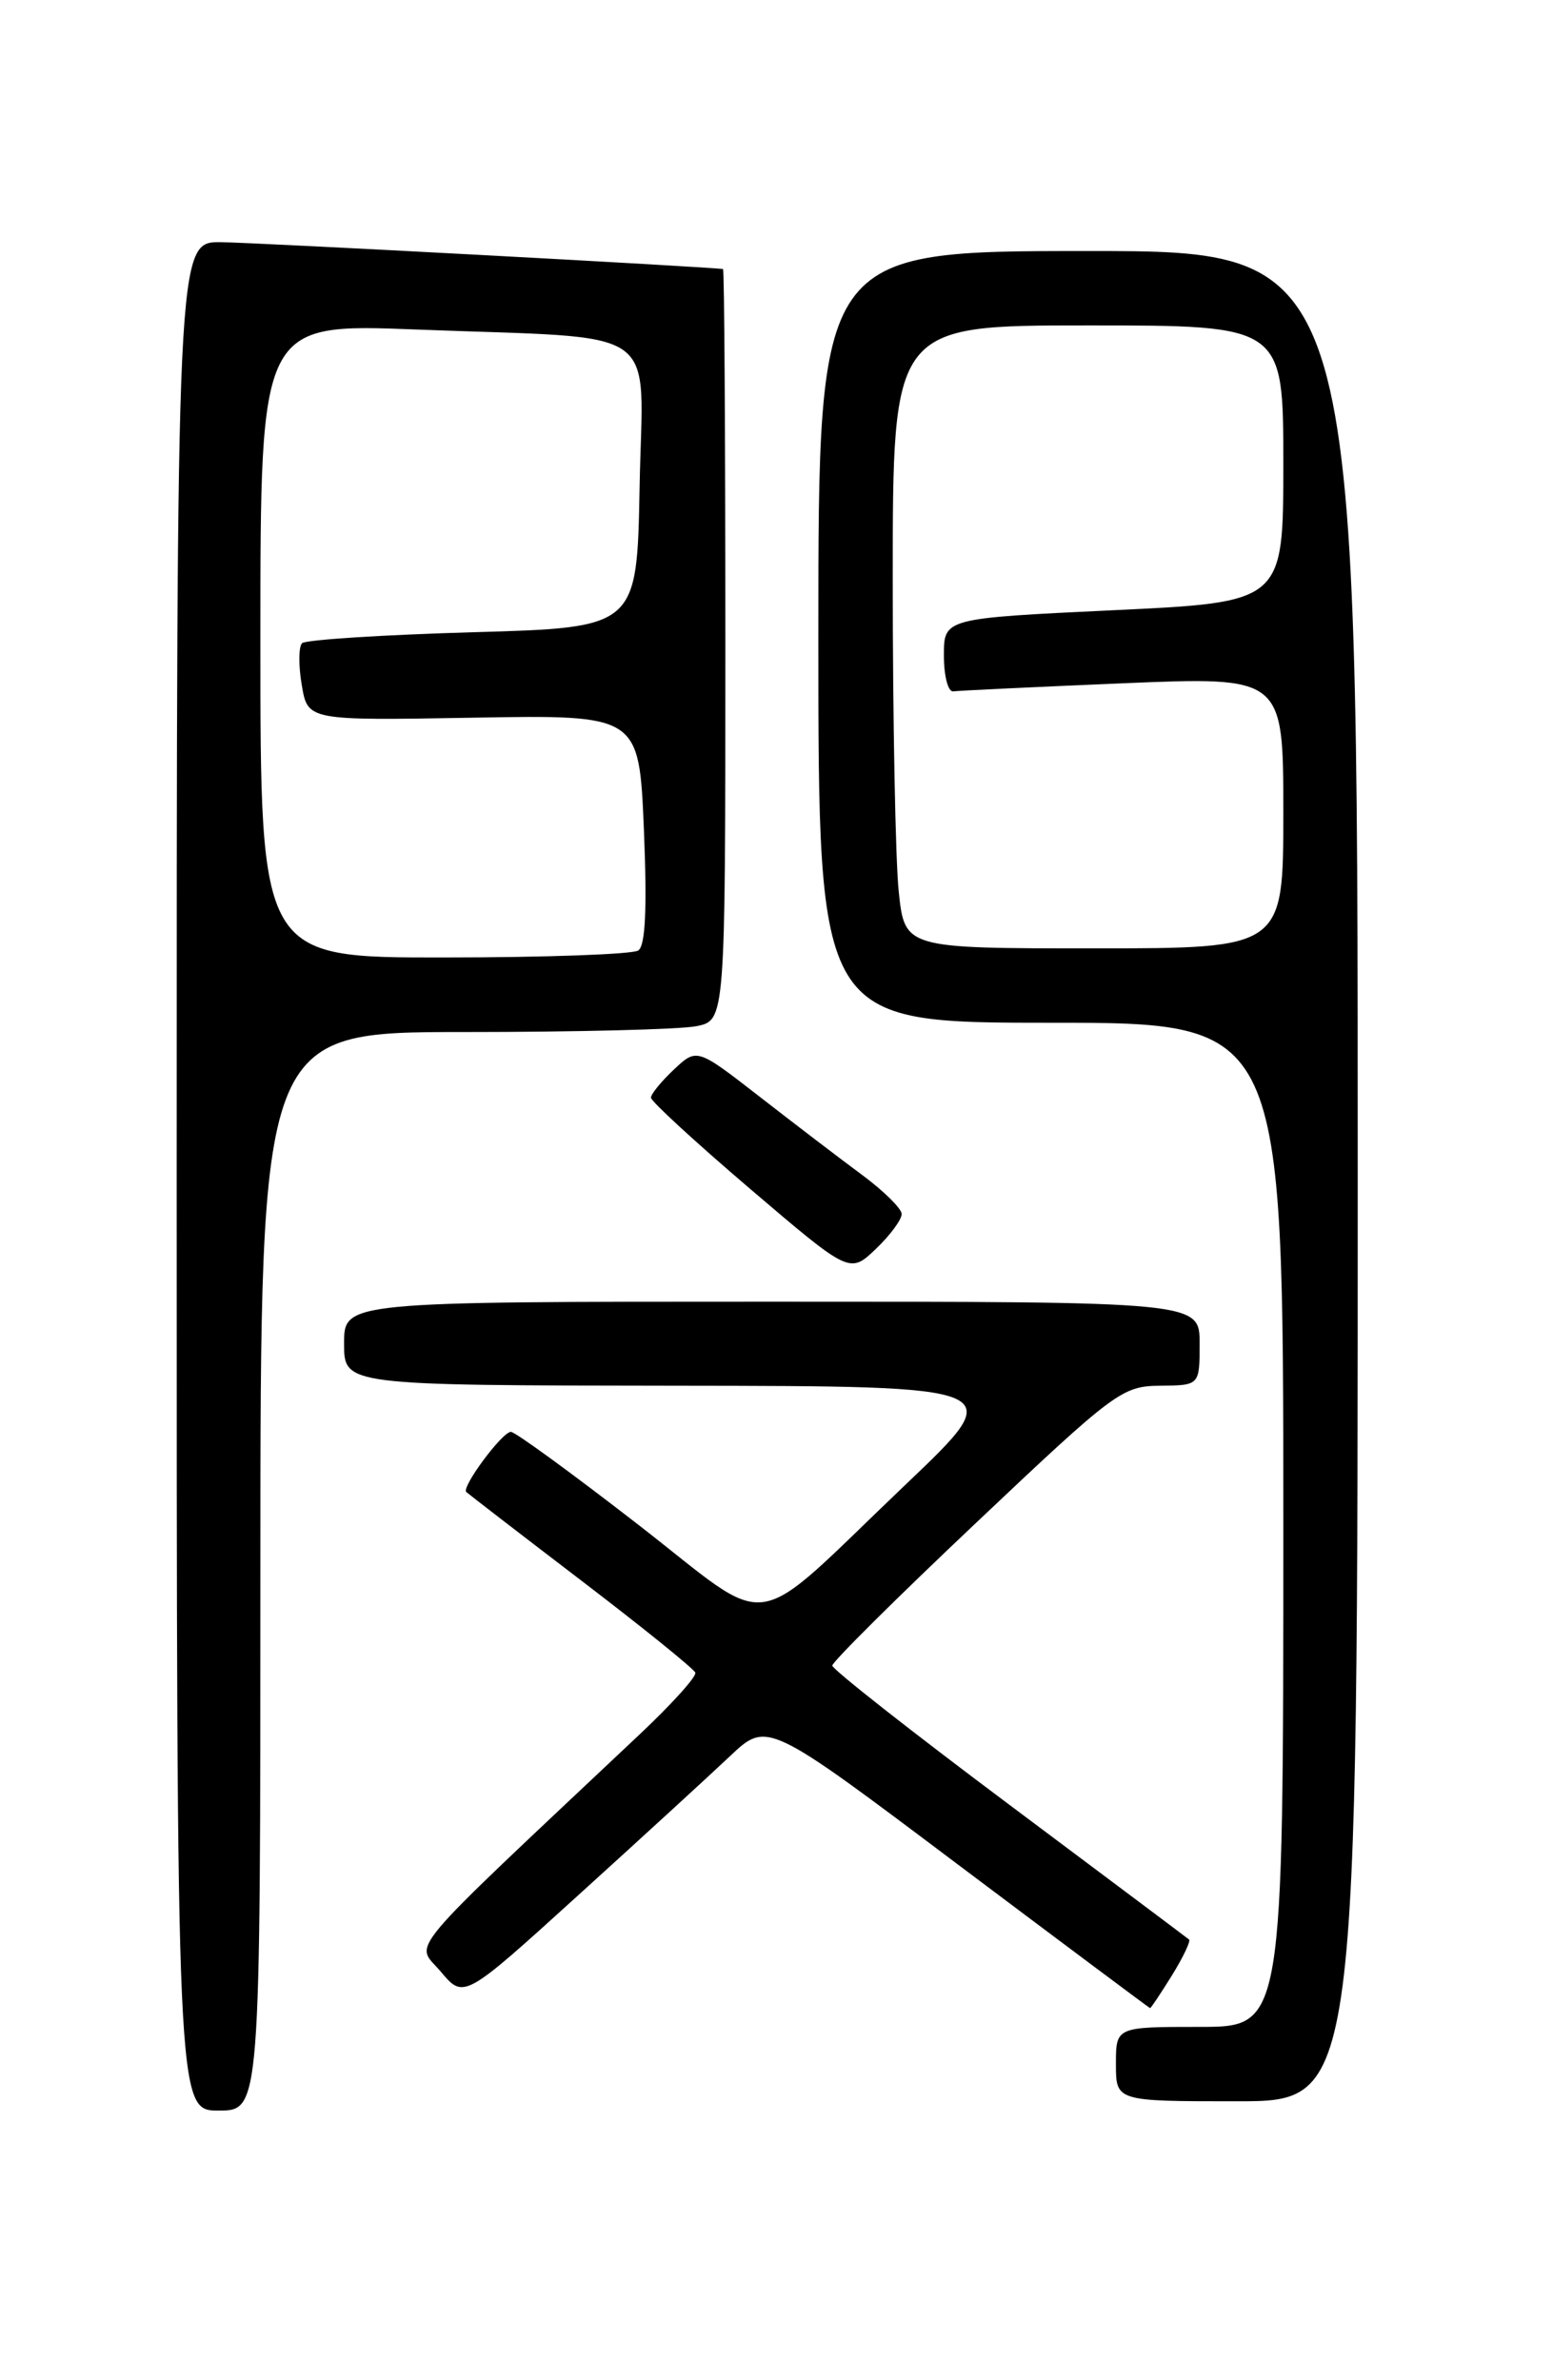 <?xml version="1.0" encoding="UTF-8" standalone="no"?>
<!DOCTYPE svg PUBLIC "-//W3C//DTD SVG 1.1//EN" "http://www.w3.org/Graphics/SVG/1.1/DTD/svg11.dtd" >
<svg xmlns="http://www.w3.org/2000/svg" xmlns:xlink="http://www.w3.org/1999/xlink" version="1.1" viewBox="0 0 167 256">
 <g >
 <path fill="currentColor"
d=" M 28.00 169.00 C 28.00 111.00 28.00 111.00 49.88 111.00 C 61.91 111.00 73.16 110.72 74.88 110.37 C 78.00 109.75 78.00 109.75 78.00 69.38 C 78.00 47.17 77.89 28.97 77.75 28.94 C 76.77 28.73 27.52 26.08 23.75 26.05 C 19.00 26.00 19.00 26.00 19.00 126.50 C 19.00 227.00 19.00 227.00 23.50 227.00 C 28.00 227.00 28.00 227.00 28.00 169.00 Z  M 146.00 126.50 C 146.00 27.00 146.00 27.00 117.00 27.00 C 88.00 27.00 88.00 27.00 88.00 68.50 C 88.00 110.00 88.00 110.00 113.00 110.00 C 138.00 110.00 138.00 110.00 138.00 164.00 C 138.00 218.00 138.00 218.00 129.00 218.00 C 120.00 218.00 120.00 218.00 120.00 222.00 C 120.00 226.00 120.00 226.00 133.00 226.00 C 146.00 226.00 146.00 226.00 146.00 126.50 Z  M 126.03 212.45 C 127.24 210.49 128.06 208.76 127.86 208.60 C 127.66 208.43 118.95 201.90 108.50 194.08 C 98.05 186.26 89.50 179.54 89.50 179.14 C 89.50 178.74 96.47 171.81 105.00 163.75 C 119.90 149.65 120.67 149.08 124.75 149.04 C 129.00 149.00 129.00 149.00 129.00 144.50 C 129.00 140.00 129.00 140.00 83.00 140.00 C 37.00 140.00 37.00 140.00 37.00 144.50 C 37.00 149.00 37.00 149.00 72.75 149.04 C 108.50 149.08 108.50 149.08 97.50 159.56 C 80.17 176.07 83.55 175.55 68.56 163.93 C 61.52 158.47 55.39 154.00 54.94 154.00 C 54.01 154.00 49.60 159.94 50.14 160.47 C 50.34 160.66 55.90 164.95 62.50 169.99 C 69.10 175.03 74.62 179.49 74.77 179.90 C 74.92 180.31 72.22 183.31 68.75 186.57 C 42.74 211.09 44.66 208.80 47.40 212.06 C 49.88 215.01 49.88 215.01 62.19 203.83 C 68.96 197.69 76.30 190.96 78.50 188.88 C 82.50 185.10 82.50 185.10 103.00 200.53 C 114.28 209.01 123.58 215.96 123.67 215.98 C 123.76 215.99 124.82 214.40 126.03 212.45 Z  M 96.96 130.56 C 96.94 129.98 95.03 128.09 92.71 126.37 C 90.39 124.66 85.45 120.88 81.72 117.98 C 74.94 112.71 74.94 112.71 72.47 115.03 C 71.11 116.31 70.00 117.67 70.00 118.06 C 70.00 118.45 74.81 122.87 80.69 127.89 C 91.38 137.01 91.38 137.01 94.19 134.32 C 95.74 132.84 96.98 131.15 96.96 130.56 Z  M 28.00 68.89 C 28.00 34.79 28.00 34.79 44.75 35.44 C 71.73 36.49 69.10 34.63 68.78 52.34 C 68.50 67.50 68.50 67.50 50.83 68.00 C 41.11 68.28 32.86 68.81 32.48 69.18 C 32.11 69.56 32.09 71.58 32.45 73.68 C 33.09 77.50 33.09 77.50 50.90 77.19 C 68.72 76.88 68.72 76.88 69.24 89.19 C 69.59 97.73 69.41 101.73 68.63 102.23 C 68.01 102.64 58.61 102.98 47.75 102.98 C 28.00 103.00 28.00 103.00 28.00 68.89 Z  M 96.64 95.85 C 96.29 92.47 96.00 77.40 96.00 62.35 C 96.00 35.00 96.00 35.00 117.00 35.00 C 138.00 35.00 138.00 35.00 138.00 49.88 C 138.00 64.77 138.00 64.77 119.75 65.63 C 101.50 66.50 101.50 66.50 101.50 70.50 C 101.50 72.70 101.95 74.43 102.50 74.36 C 103.05 74.28 111.26 73.89 120.75 73.49 C 138.00 72.77 138.00 72.77 138.00 87.39 C 138.00 102.00 138.00 102.00 117.64 102.00 C 97.28 102.00 97.28 102.00 96.64 95.85 Z "/>
</g>
</svg>